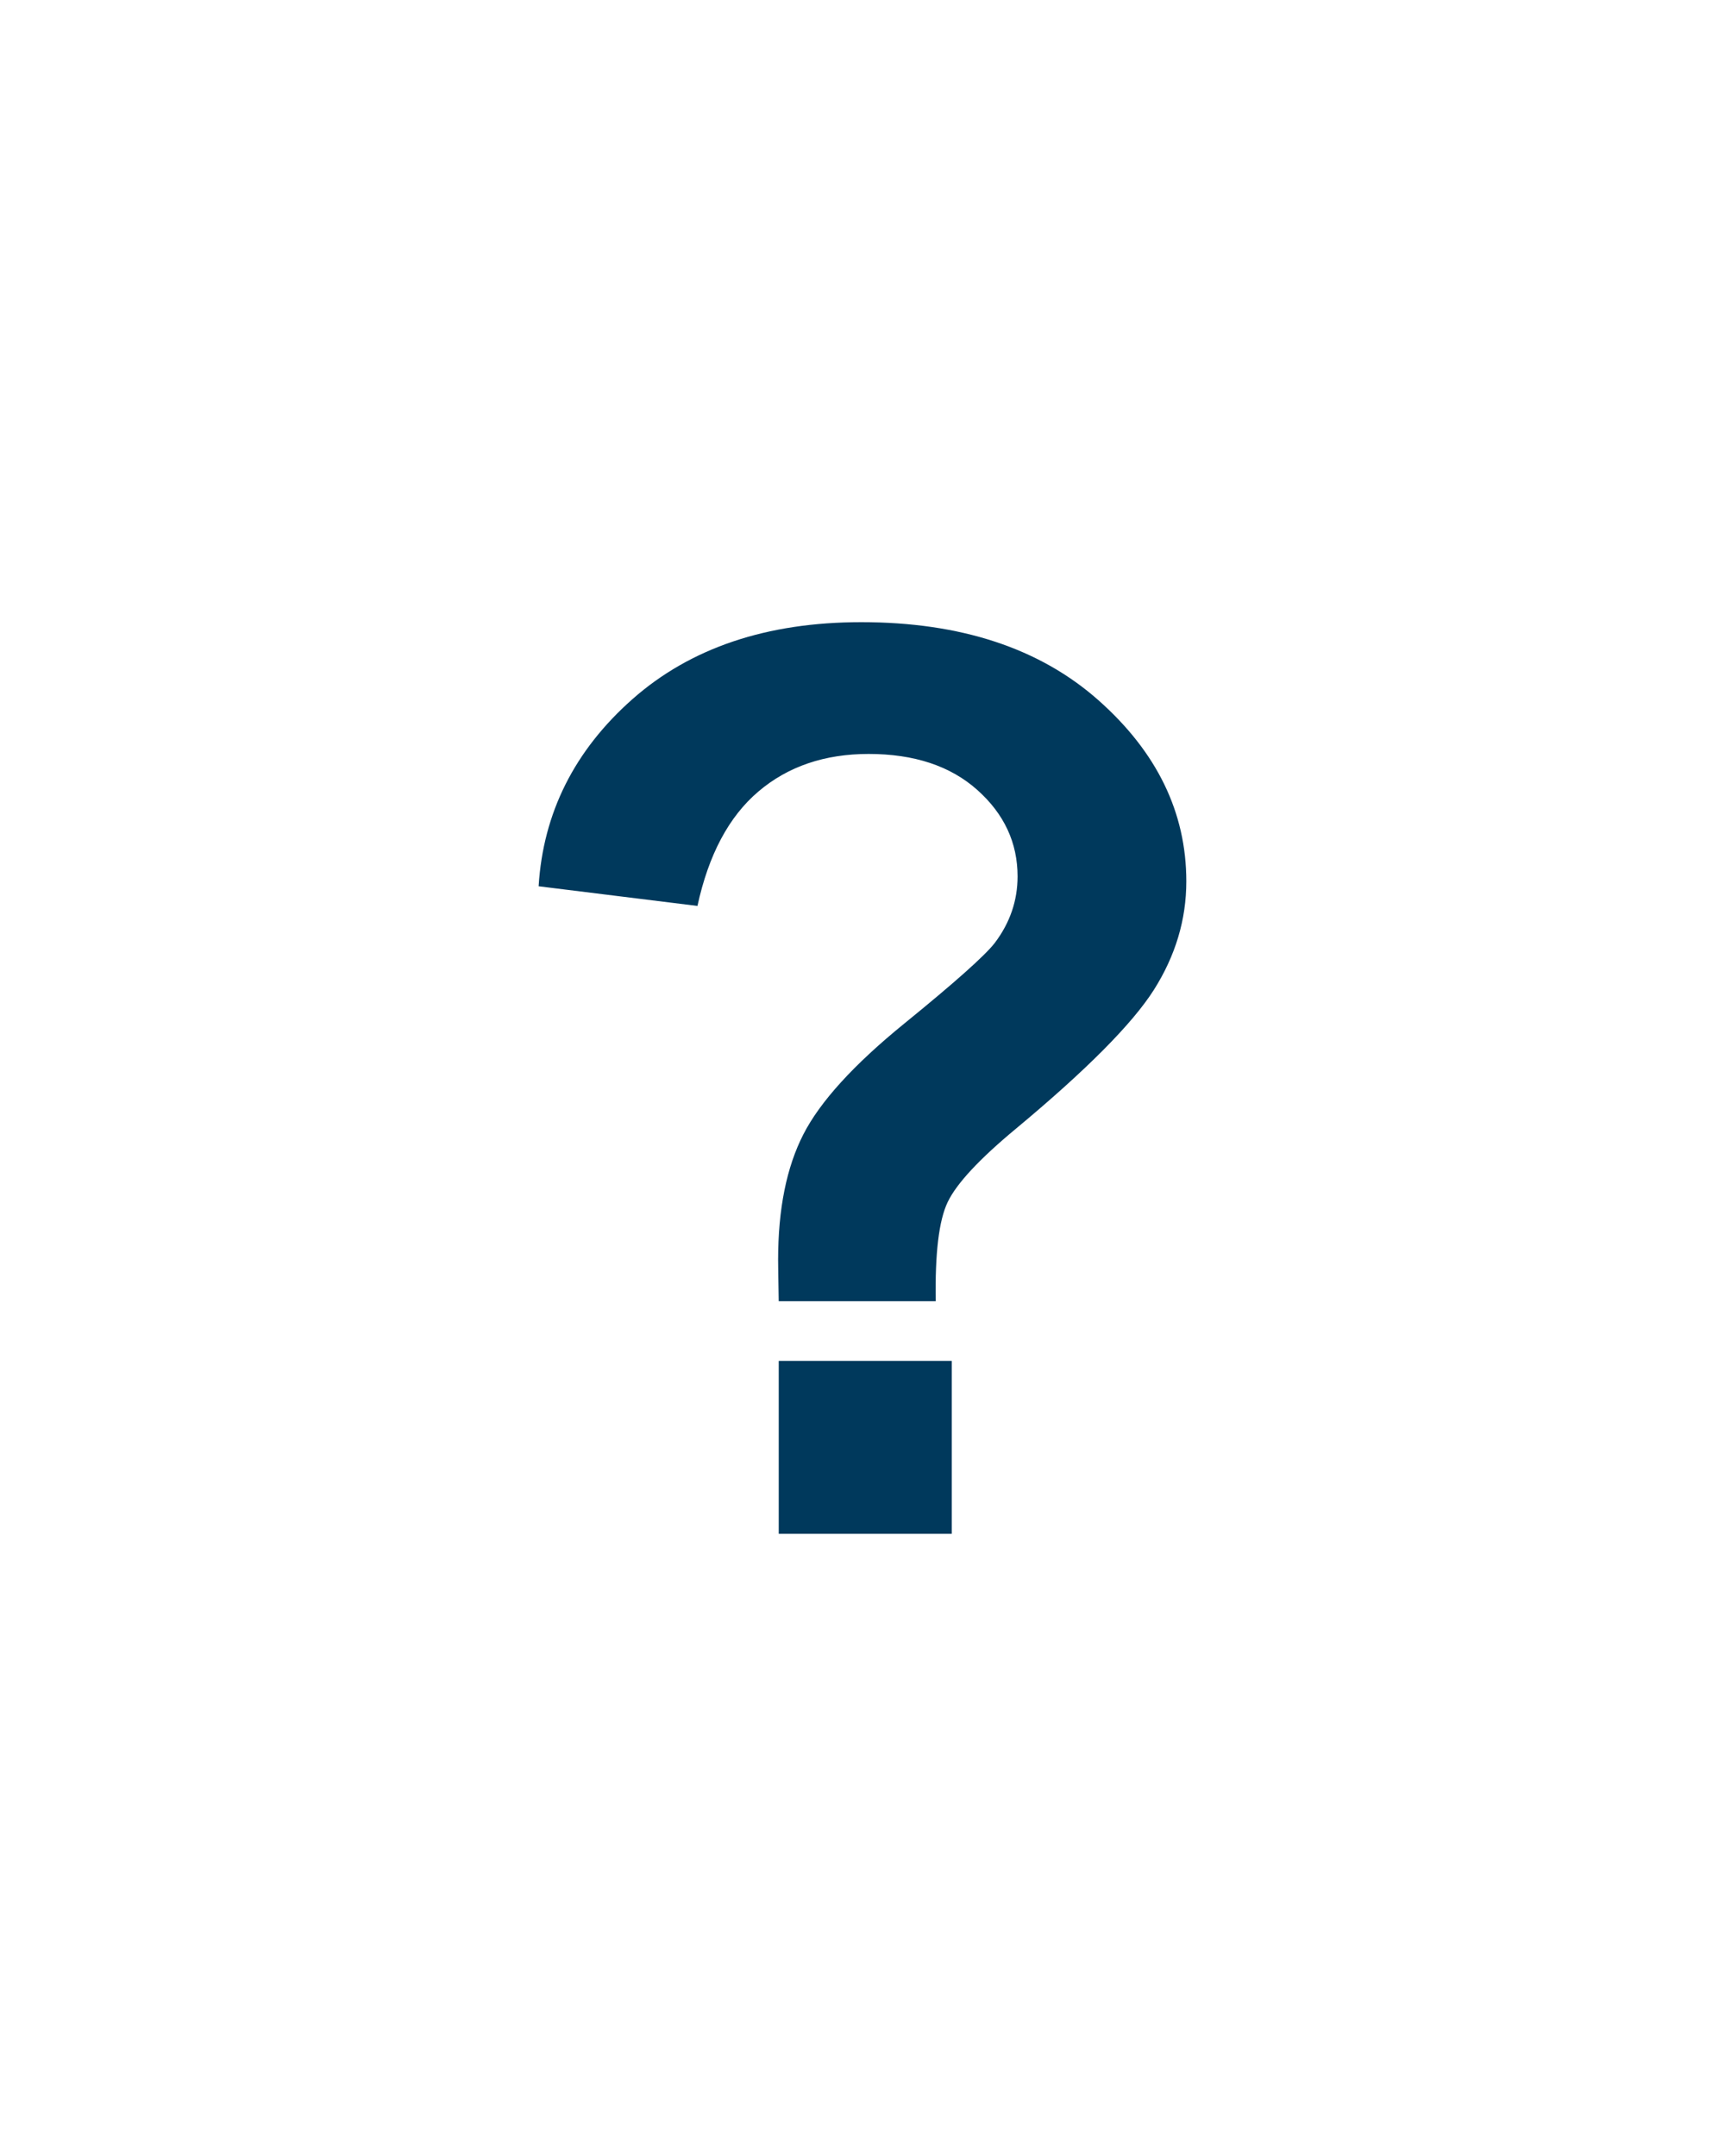 <?xml version="1.0" encoding="iso-8859-1"?>
<!-- Generator: Adobe Illustrator 15.1.0, SVG Export Plug-In . SVG Version: 6.00 Build 0)  -->
<!DOCTYPE svg PUBLIC "-//W3C//DTD SVG 1.1//EN" "http://www.w3.org/Graphics/SVG/1.1/DTD/svg11.dtd">
<svg version="1.1" id="Ebene_1" xmlns="http://www.w3.org/2000/svg" xmlns:xlink="http://www.w3.org/1999/xlink" x="0px" y="0px"
	 width="40px" height="50px" viewBox="0 0 50 50" style="enable-background:new 0 0 50 50;fill:#00395c" xml:space="preserve">
<g>
	<rect style="fill:none;" width="50" height="50"/>
	<g>
		<path d="M27.123,31.47h-4.551c-0.012-0.654-0.018-1.052-0.018-1.195c0-1.477,0.244-2.688,0.732-3.641
			c0.486-0.951,1.463-2.023,2.926-3.213s2.338-1.969,2.623-2.338c0.439-0.581,0.66-1.225,0.66-1.926
			c0-0.977-0.389-1.813-1.168-2.508s-1.83-1.043-3.15-1.043c-1.273,0-2.338,0.361-3.193,1.088c-0.857,0.727-1.445,1.832-1.768,3.318
			l-4.604-0.57c0.131-2.129,1.039-3.938,2.721-5.426c1.684-1.486,3.895-2.23,6.631-2.23c2.879,0,5.168,0.754,6.869,2.258
			c1.701,1.506,2.553,3.258,2.553,5.256c0,1.105-0.313,2.152-0.938,3.141c-0.625,0.986-1.961,2.332-4.006,4.033
			c-1.059,0.879-1.717,1.588-1.973,2.123S27.1,30.089,27.123,31.47z M22.572,38.214V33.2h5.016v5.014H22.572z"/>
	</g>
</g>
</svg>
